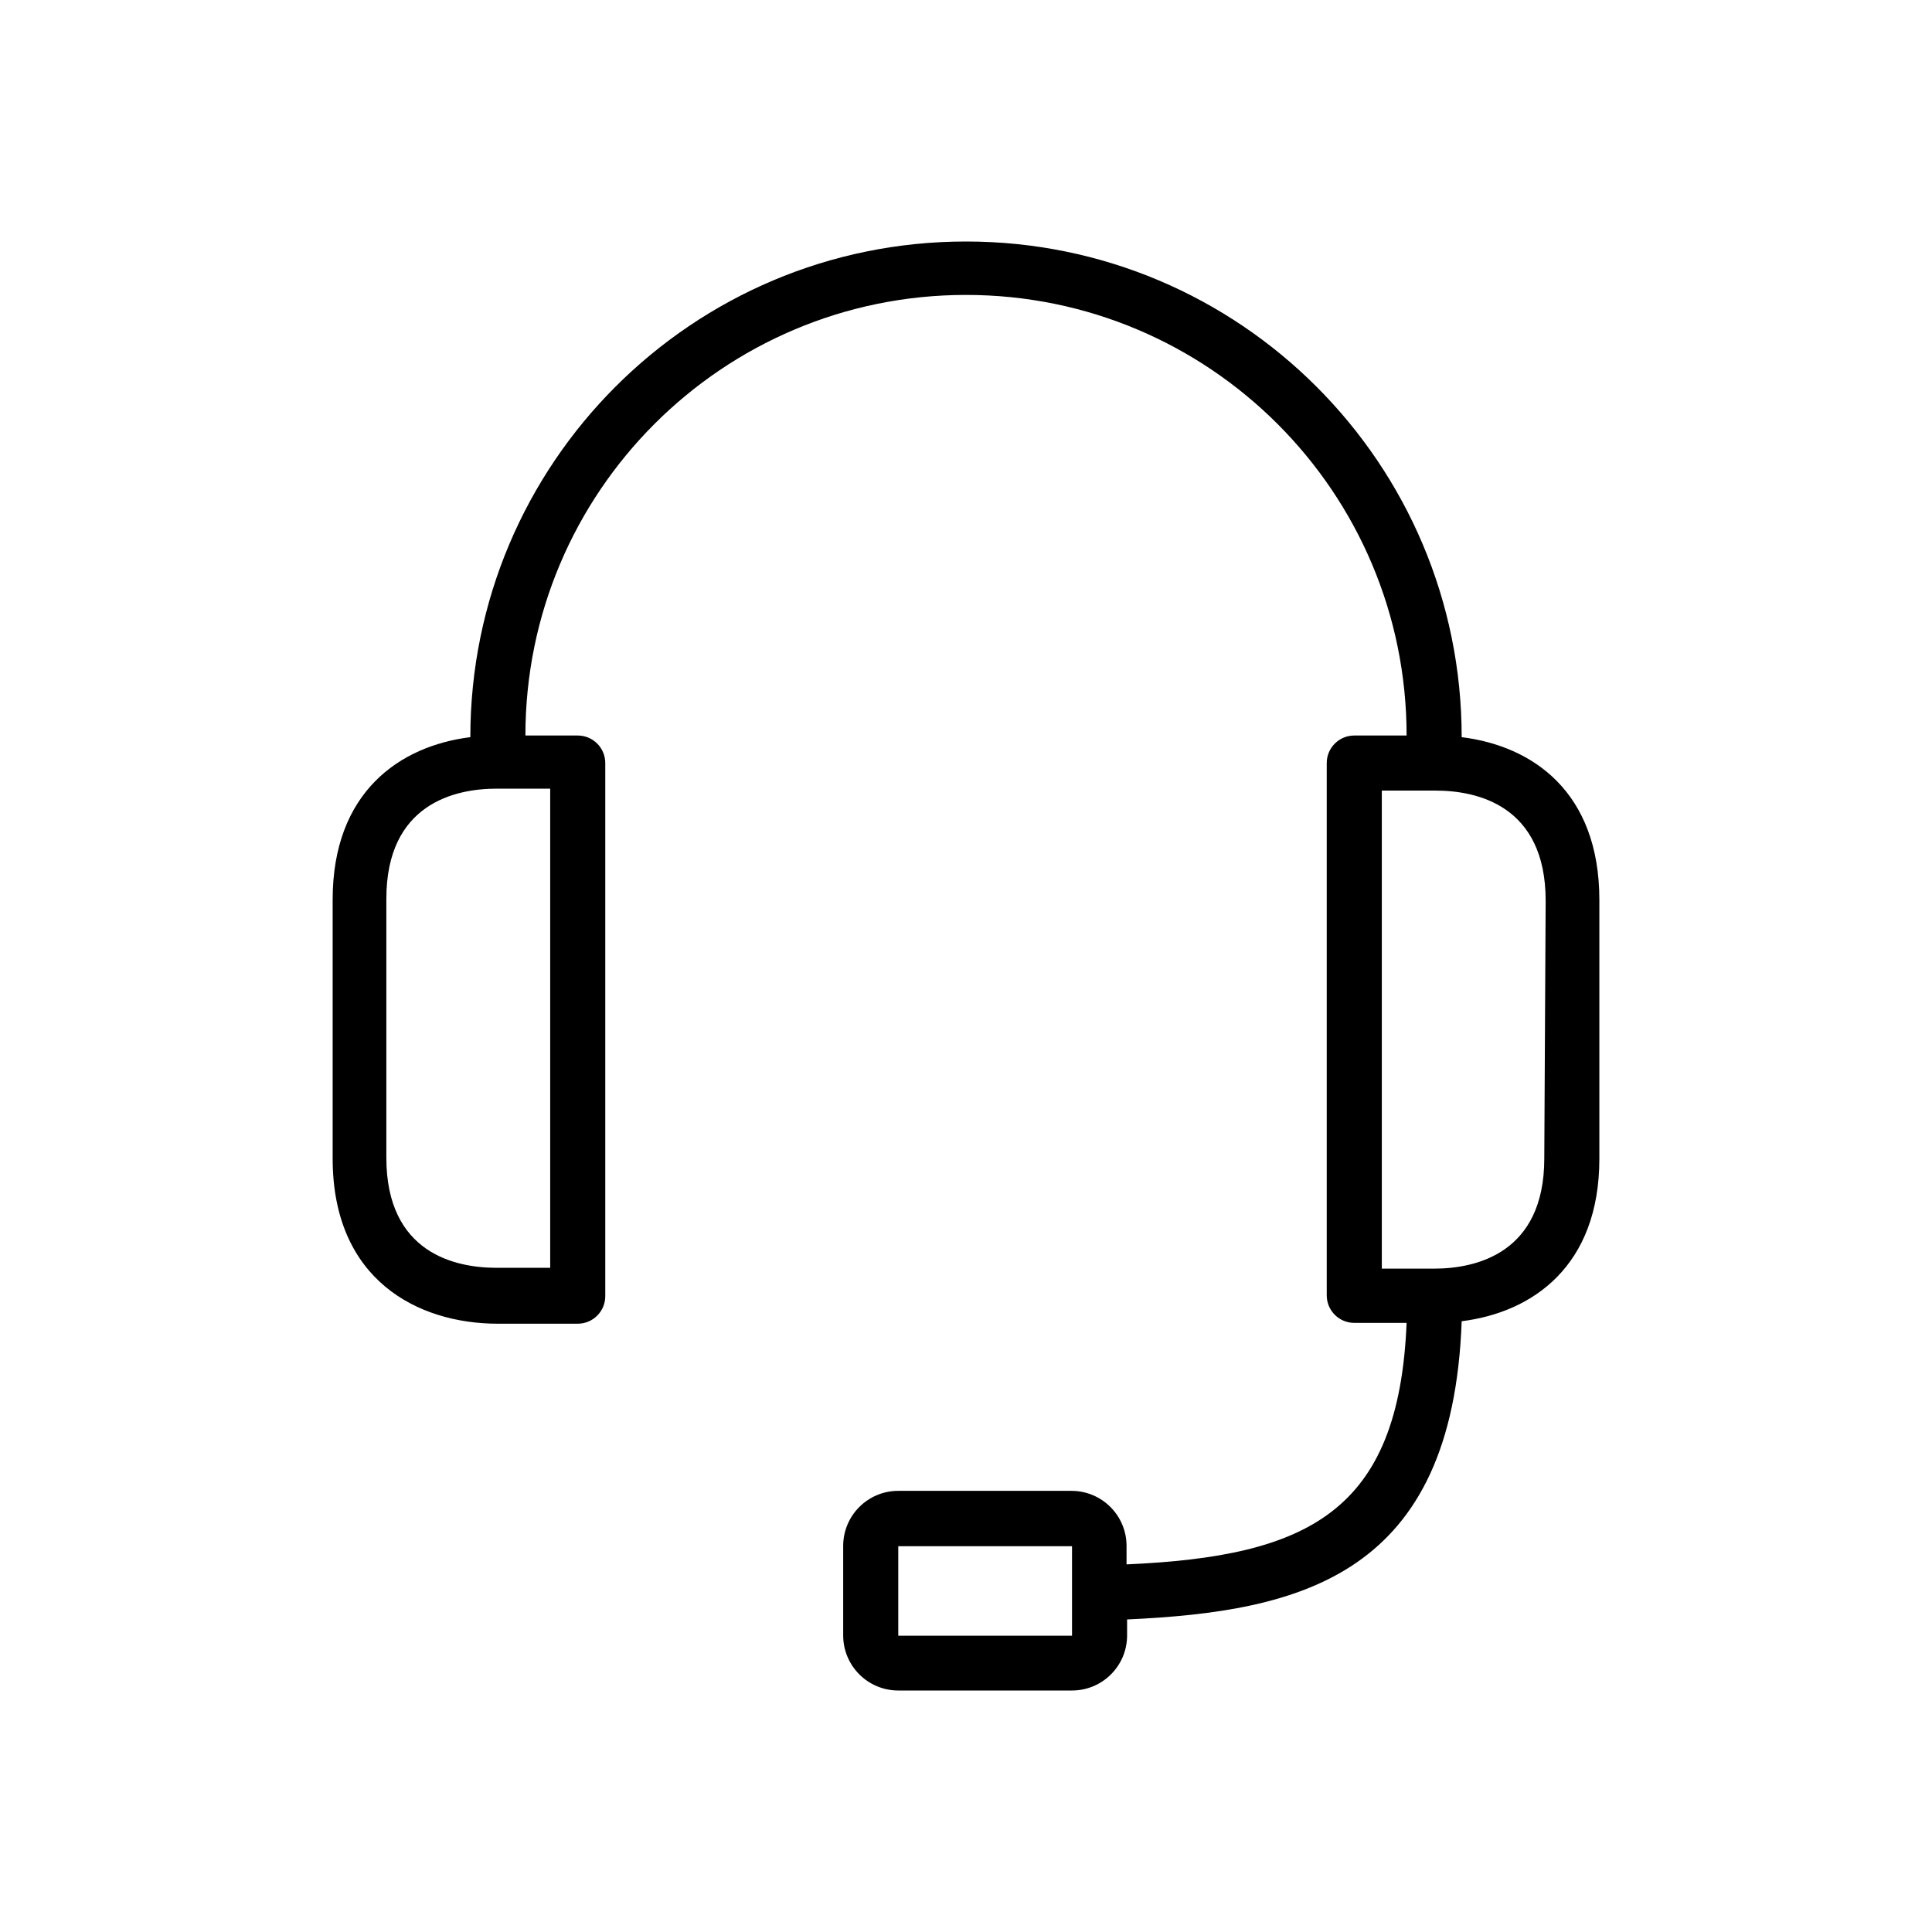 <!-- Generated by IcoMoon.io -->
<svg version="1.1" xmlns="http://www.w3.org/2000/svg" width="1024" height="1024" viewBox="0 0 1024 1024">
<title></title>
<g id="icomoon-ignore">
</g>
<path d="M774.717 390.714c0-145.093-117.622-262.714-262.715-262.714s-262.714 117.621-262.714 262.714c-37.509 4.67-72.976 29.19-72.976 86.112v137.195c0 64.219 44.954 87.571 87.571 87.571h42.326c8.061 0 14.595-6.536 14.595-14.595v-282.563c0-8.061-6.534-14.595-14.595-14.595h-27.731c0-128.971 104.554-233.524 233.523-233.524 128.971 0 233.525 104.552 233.525 233.524h-27.731c-8.061 0-14.595 6.534-14.595 14.595v282.125c0 8.061 6.534 14.595 14.595 14.595h27.731c-4.088 100.269-52.251 123.768-148.434 128v-9.779c0-16.122-13.069-29.19-29.19-29.19h-91.805c-16.122 0-29.19 13.069-29.19 29.19v47.435c0 16.122 13.069 29.19 29.19 29.19h92.096c16.123 0 29.19-13.069 29.19-29.19v-8.466c92.534-4.232 172.515-23.352 177.333-158.066 37.509-4.67 72.976-29.19 72.976-86.112v-137.195c0-57.213-35.322-81.587-72.976-86.258zM291.614 418.006v253.957h-28.461c-21.6 0-58.381-7.589-58.381-58.381v-137.195c0-50.354 36.342-58.381 58.381-58.381h28.461zM568.194 844.771v22.184h-92.096v-47.434h92.096v25.25zM818.502 614.021c0 50.354-36.342 58.381-58.381 58.381h-27.731v-253.373h28.461c21.6 0 58.381 7.589 58.381 58.381l-0.73 136.611z"></path>
</svg>
